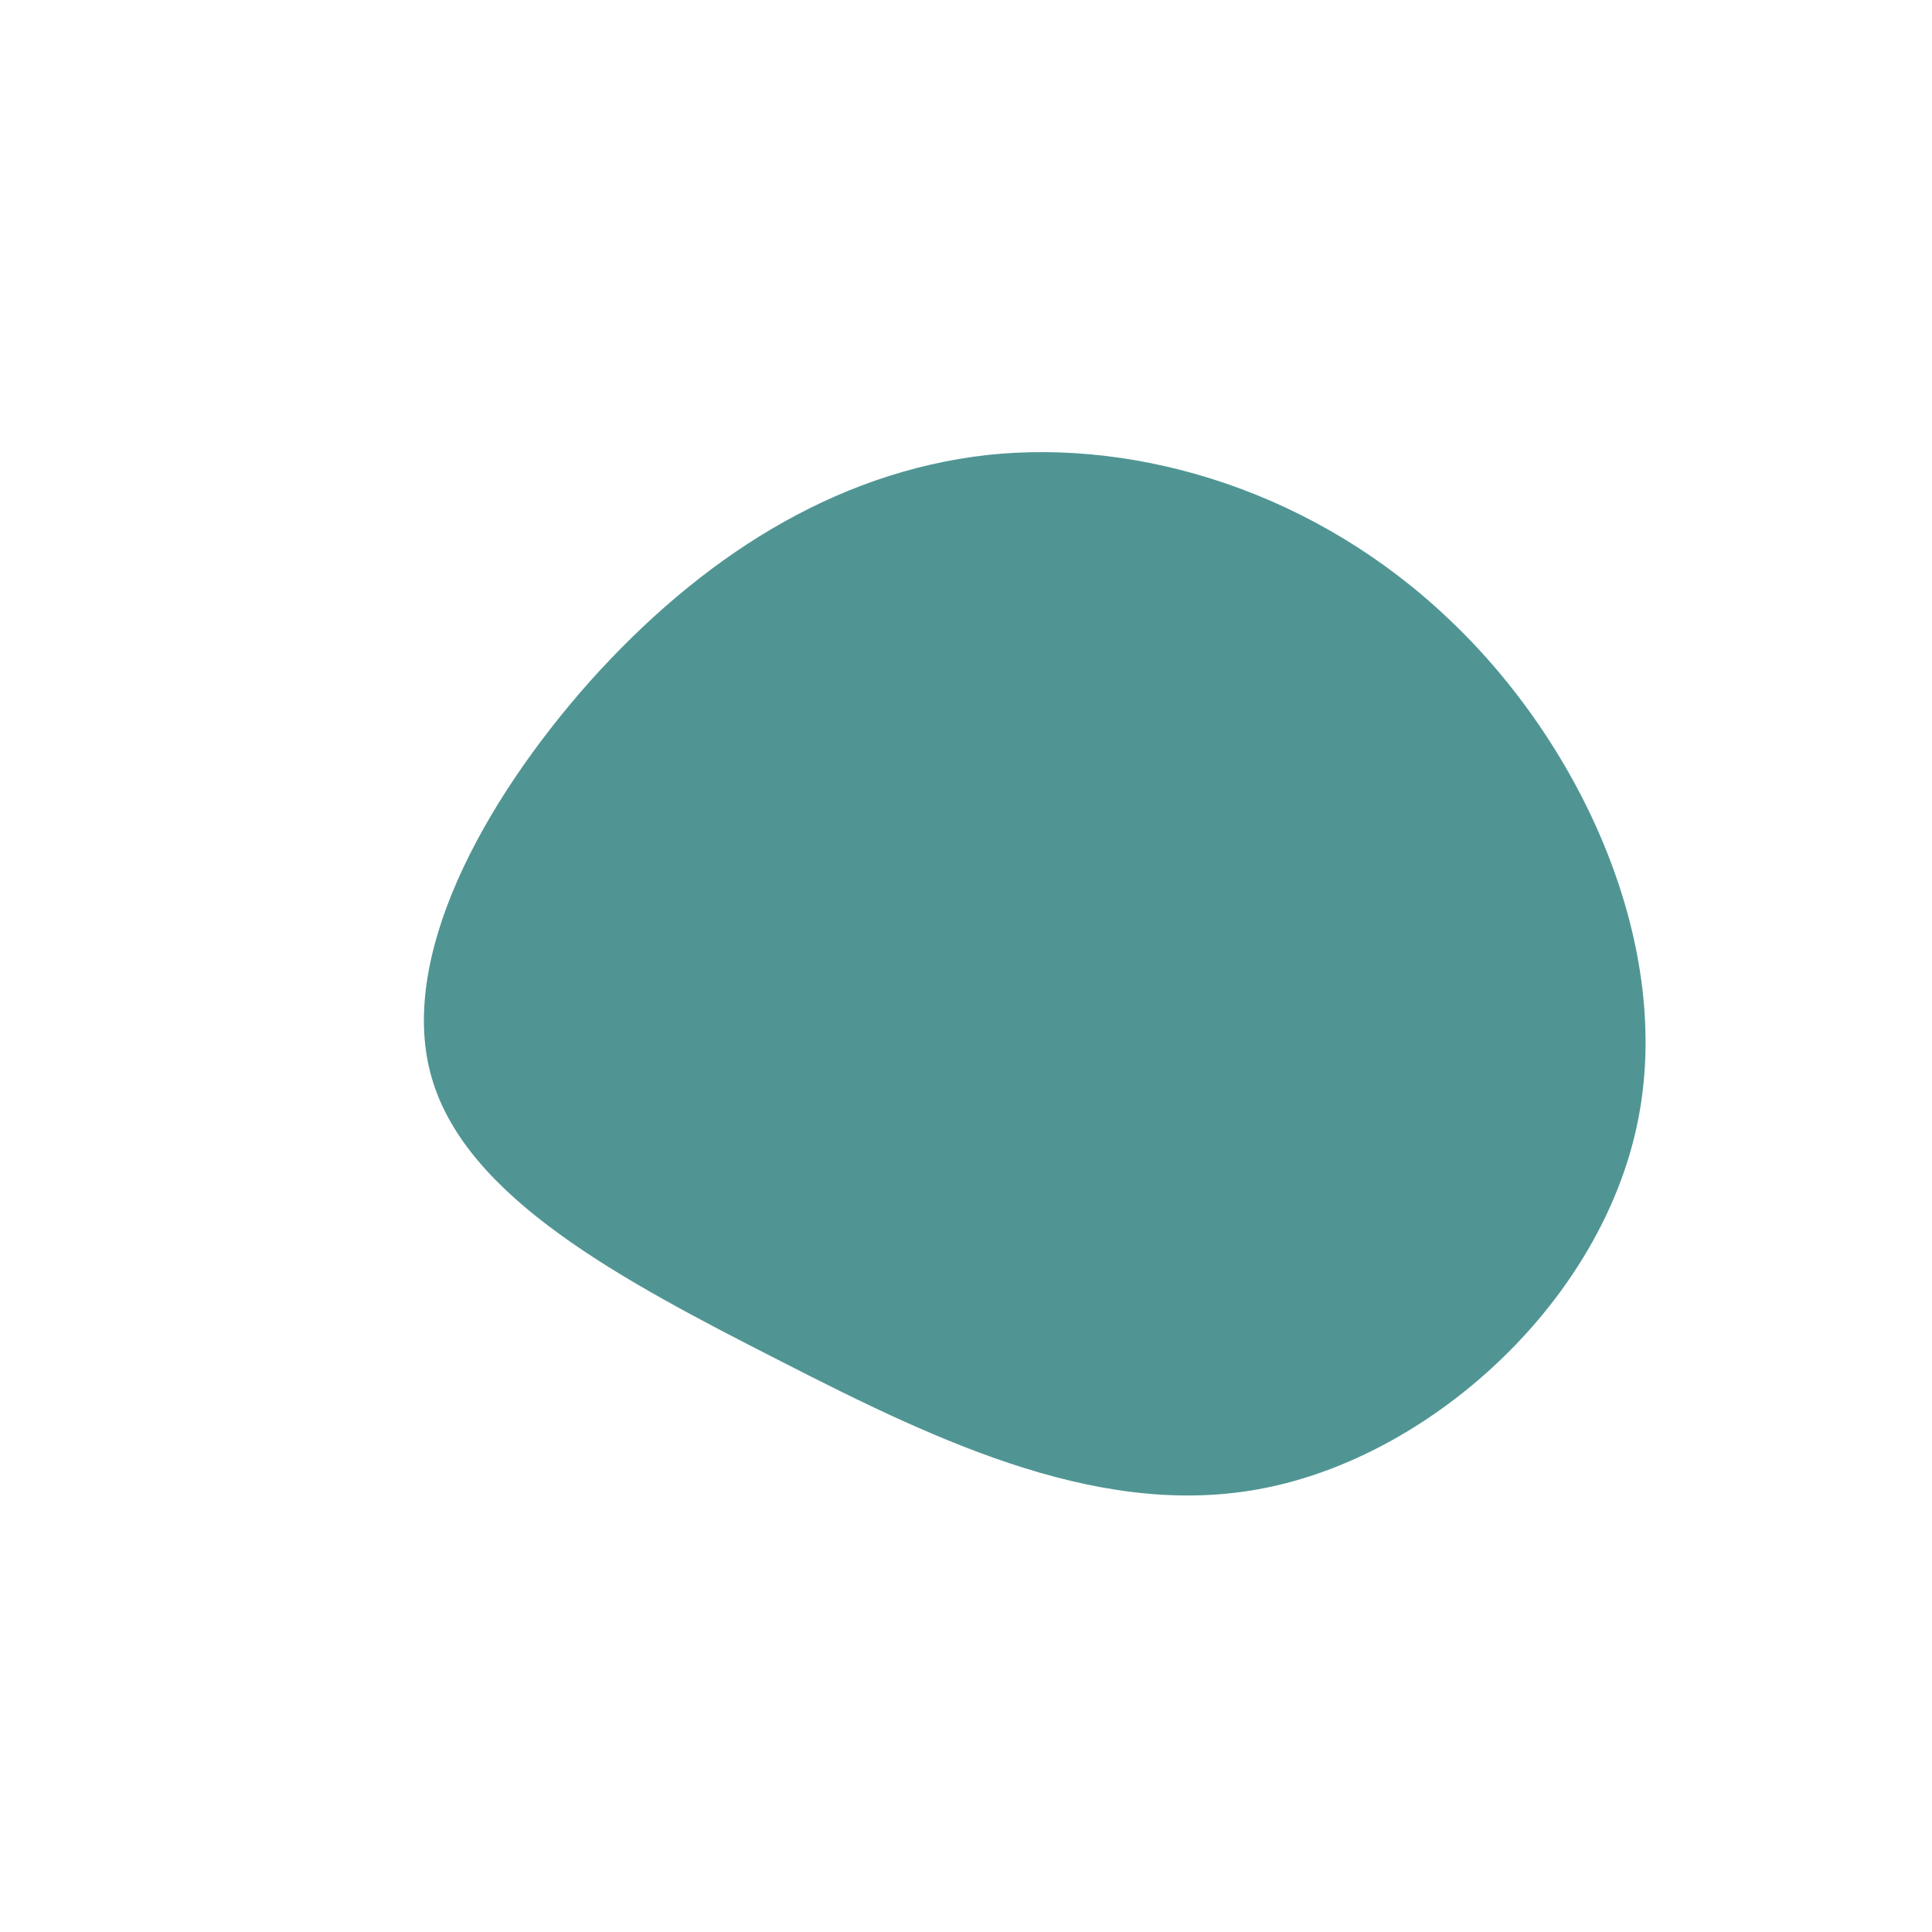 <?xml version="1.0" standalone="no"?>
<svg viewBox="0 0 200 200" xmlns="http://www.w3.org/2000/svg">
  <path fill="#509594" d="M50.1,-35.8C63.9,-22.7,73.3,-1.9,69.5,16.3C65.7,34.6,48.7,50.2,31.6,53.9C14.6,57.6,-2.6,49.4,-19.2,40.9C-35.7,32.5,-51.7,24,-55.3,11.6C-58.9,-0.7,-50.1,-16.9,-38.9,-29.5C-27.6,-42.1,-13.8,-51.1,2.2,-52.9C18.1,-54.6,36.3,-49,50.1,-35.8Z" transform="translate(100 100)" />
</svg>
